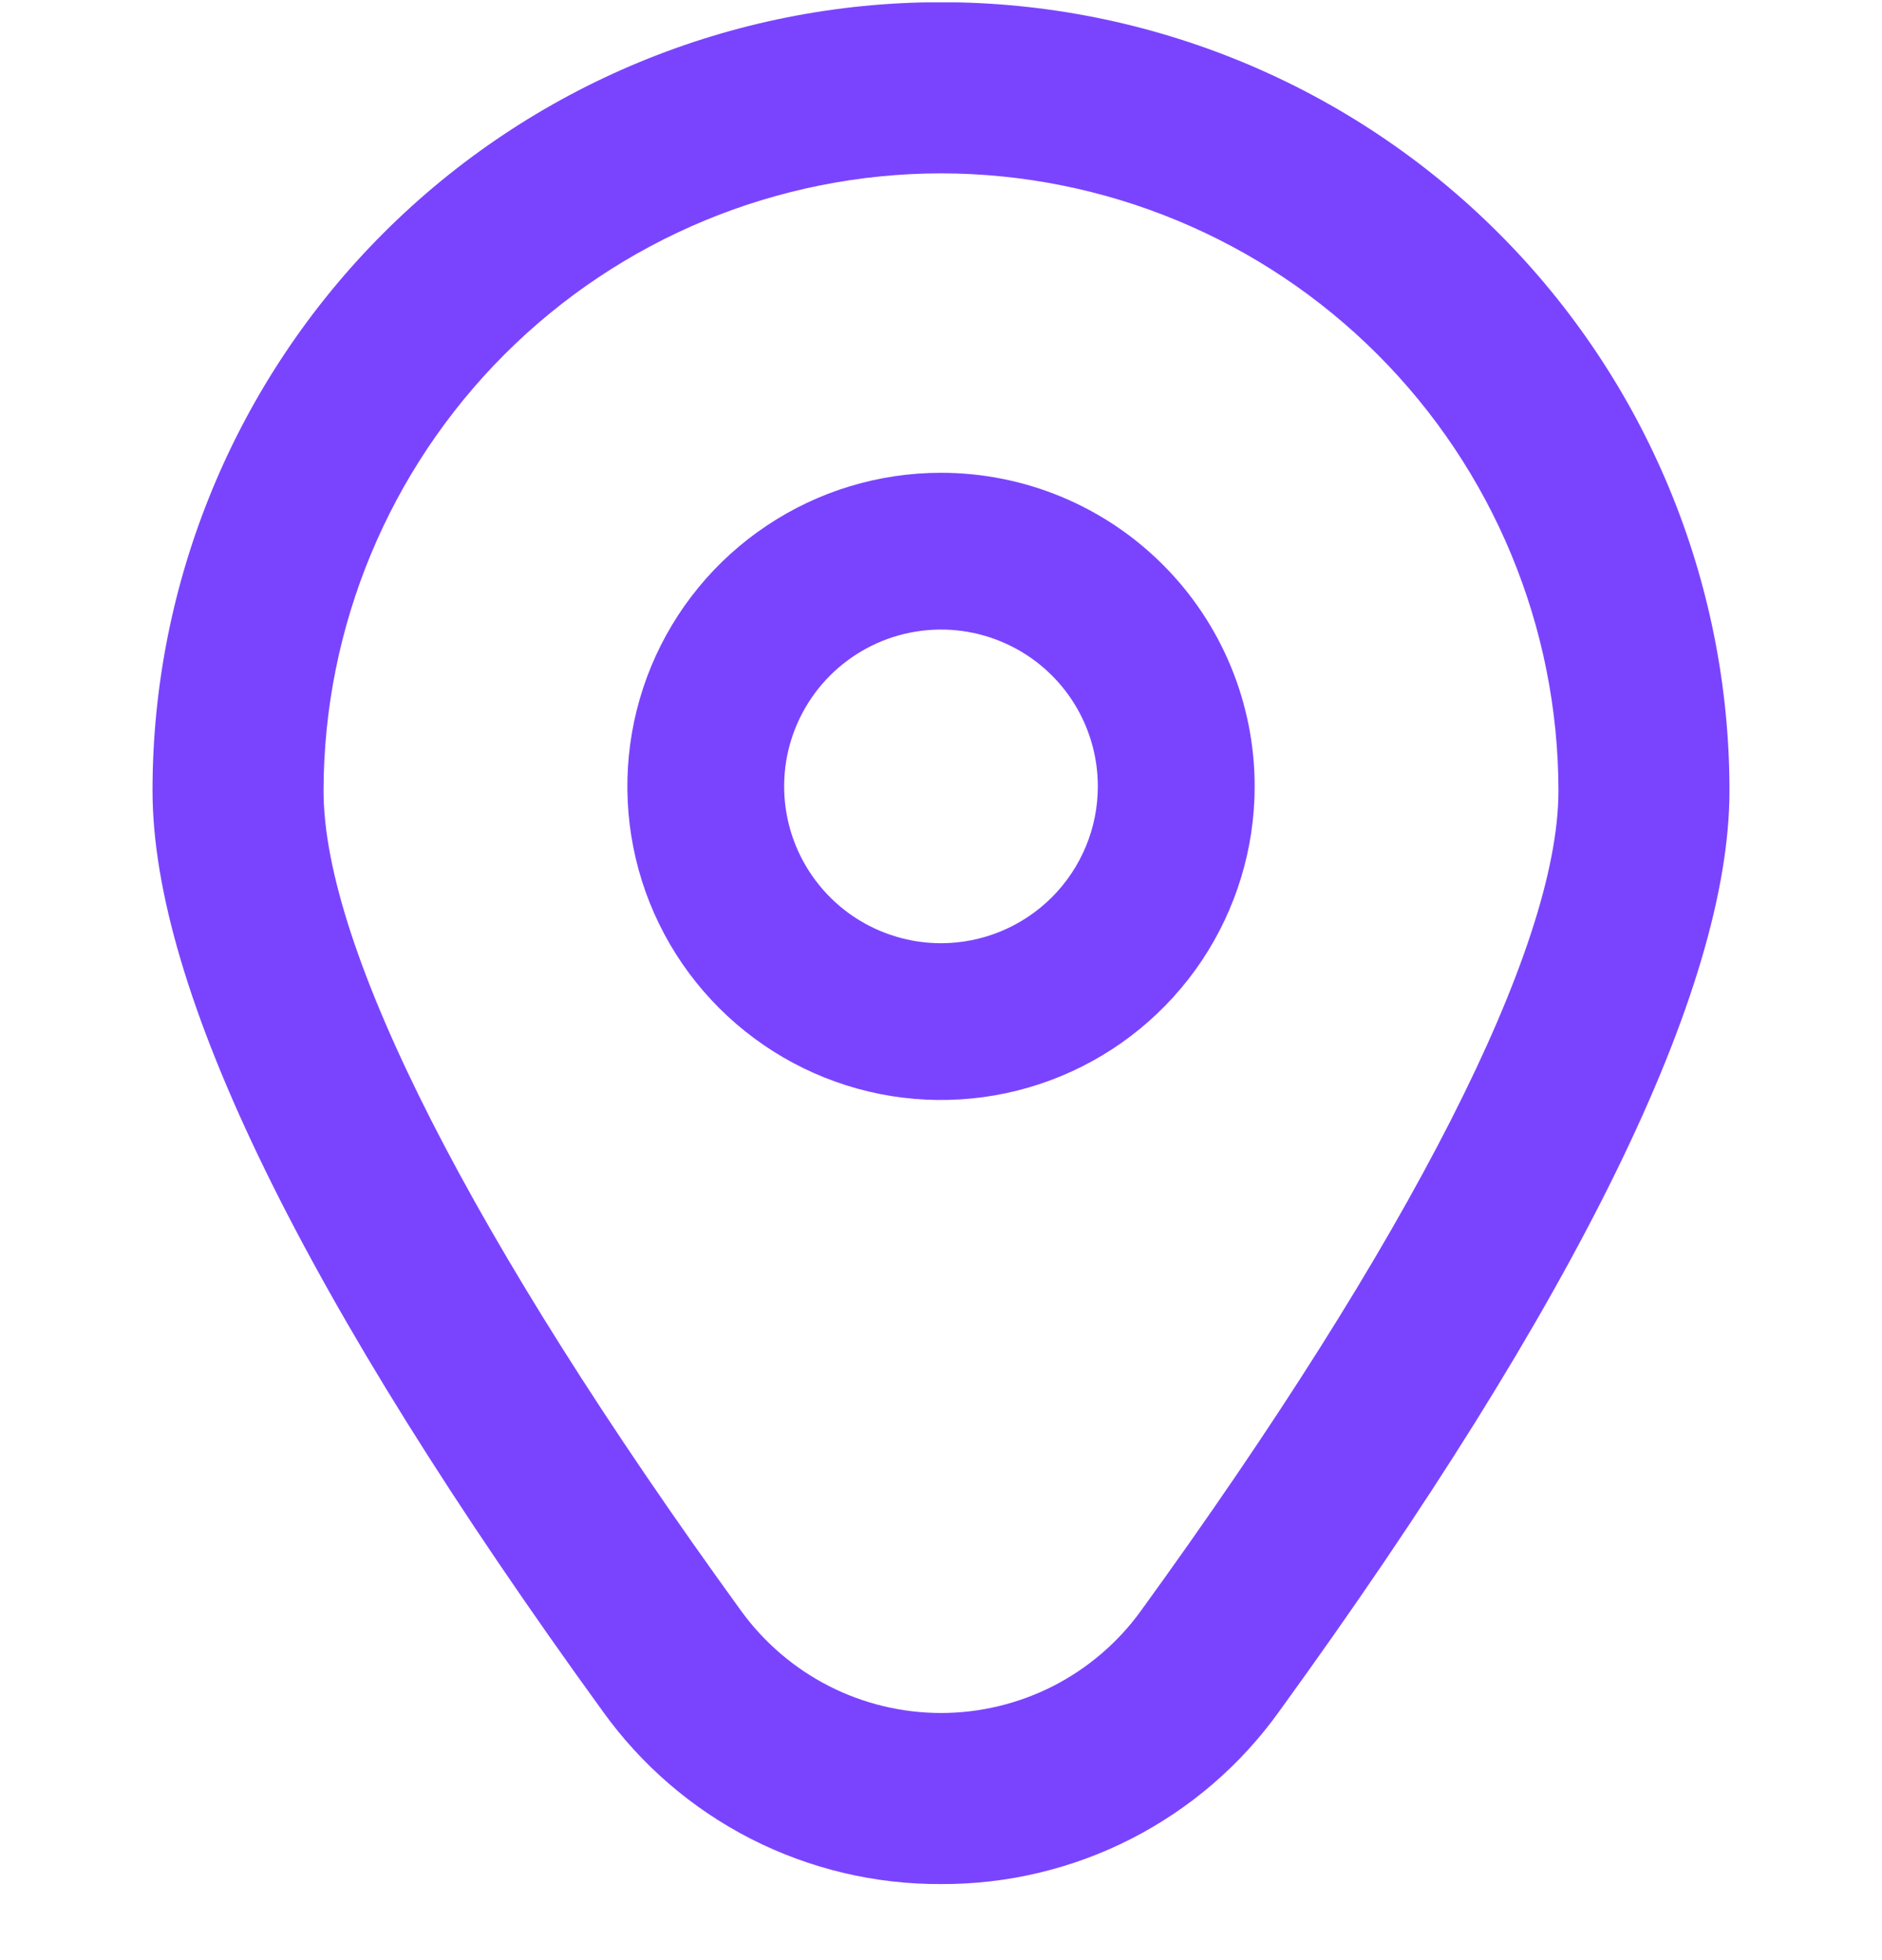 <svg width="24" height="25" viewBox="0 0 24 25" fill="none" xmlns="http://www.w3.org/2000/svg">
<g clip-path="url(#clip0_22645_5684)">
<path d="M12 6.03C11.209 6.03 10.435 6.264 9.778 6.704C9.12 7.143 8.607 7.768 8.304 8.499C8.002 9.23 7.923 10.034 8.077 10.81C8.231 11.586 8.612 12.299 9.172 12.858C9.731 13.417 10.444 13.798 11.22 13.953C11.996 14.107 12.8 14.028 13.531 13.725C14.262 13.422 14.886 12.91 15.326 12.252C15.765 11.594 16 10.821 16 10.03C16 8.969 15.579 7.951 14.828 7.201C14.078 6.451 13.061 6.03 12 6.03ZM12 12.03C11.604 12.03 11.218 11.912 10.889 11.693C10.56 11.473 10.304 11.16 10.152 10.795C10.001 10.43 9.961 10.027 10.038 9.639C10.116 9.251 10.306 8.895 10.586 8.615C10.866 8.336 11.222 8.145 11.61 8.068C11.998 7.991 12.4 8.03 12.765 8.182C13.131 8.333 13.443 8.589 13.663 8.918C13.883 9.247 14 9.634 14 10.03C14 10.56 13.789 11.069 13.414 11.444C13.039 11.819 12.53 12.03 12 12.03Z" fill="#7A44FF"/>
<path d="M12 24.03C11.158 24.034 10.327 23.836 9.577 23.454C8.827 23.071 8.18 22.514 7.689 21.83C3.878 16.573 1.945 12.621 1.945 10.083C1.945 7.416 3.005 4.858 4.89 2.973C6.776 1.087 9.334 0.028 12 0.028C14.667 0.028 17.225 1.087 19.11 2.973C20.996 4.858 22.055 7.416 22.055 10.083C22.055 12.621 20.122 16.573 16.311 21.83C15.821 22.514 15.173 23.071 14.423 23.454C13.673 23.836 12.842 24.034 12 24.03ZM12 2.211C9.913 2.213 7.911 3.043 6.435 4.519C4.959 5.996 4.129 7.997 4.126 10.085C4.126 12.095 6.019 15.812 9.455 20.551C9.747 20.952 10.13 21.279 10.572 21.505C11.014 21.73 11.504 21.848 12 21.848C12.497 21.848 12.986 21.73 13.429 21.505C13.871 21.279 14.254 20.952 14.545 20.551C17.981 15.812 19.874 12.095 19.874 10.085C19.872 7.997 19.042 5.996 17.565 4.519C16.089 3.043 14.088 2.213 12 2.211Z" fill="#7A44FF"/>
</g>
<defs>
<clipPath id="clip0_22645_5684">
<rect width="24" height="24" fill="white" transform="translate(0 0.03)"/>
</clipPath>
</defs>
</svg>
